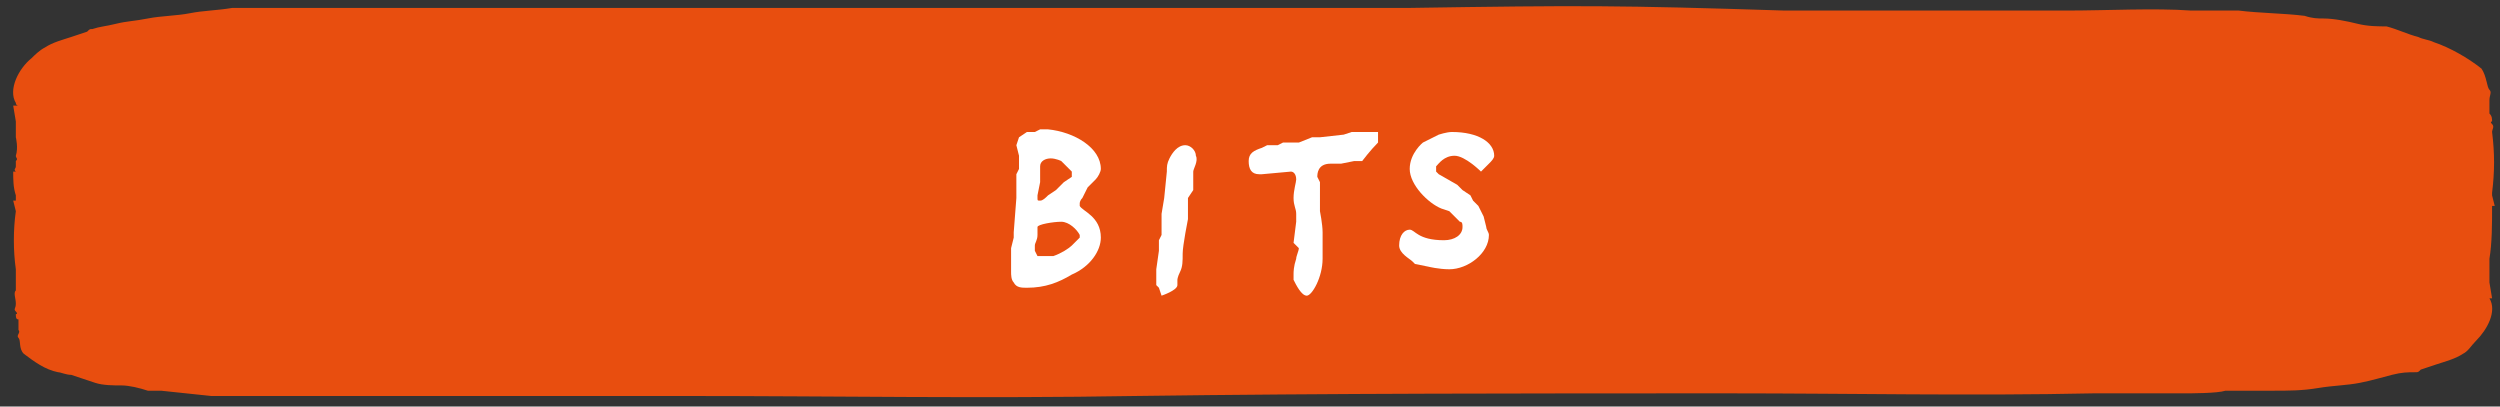 <?xml version="1.0" encoding="utf-8"?>
<!-- Generator: Adobe Illustrator 21.1.0, SVG Export Plug-In . SVG Version: 6.00 Build 0)  -->
<svg version="1.1" id="Layer_1" xmlns="http://www.w3.org/2000/svg" xmlns:xlink="http://www.w3.org/1999/xlink" x="0px" y="0px"
	 viewBox="0 0 94.7 15.4" style="enable-background:new 0 0 94.7 15.4;" xml:space="preserve">
<rect x="0" y="0" width="94.7" height="15.4" fill="#333333" stroke="none"/>
<style type="text/css">
	.st0{fill:#E84E0F;}
	.st1{fill:#FFFFFF;}
</style>
<title>knop-ram-lnk</title>
<path class="st0" d="M94.5,7.8L94.5,7.8l-0.1-0.4V7.3c0.1-0.8,0.1-1.5,0-2.3c0-0.1,0.1-0.2,0-0.3s0-0.1,0-0.1c0-0.1,0-0.2-0.1-0.3
	c0-0.2,0-0.3,0-0.5s0.1-0.3,0-0.4S94.2,2.9,94,2.6c-0.5-0.4-1.2-0.8-1.8-1c-0.2-0.1-0.4-0.1-0.6-0.2c-0.4-0.1-0.8-0.3-1.2-0.4
	c-0.3,0-0.7,0-1.1-0.1S88.4,0.7,88,0.7c-0.2,0-0.4,0-0.7-0.1c-0.8-0.1-1.7-0.1-2.5-0.2c-0.6,0-1.2,0-1.8,0c-1.4-0.1-3.2,0-4.7,0
	s-3.1,0-4.6,0c-2.1,0-4,0-6.1,0c-6.3-0.2-7.7-0.2-14.2-0.1c-8.3,0-16.8,0-25.1,0c-2.3,0-4.8,0-7.1,0s-4.7,0-7.1,0H13
	c-0.6,0-1.1,0-1.7,0H8.9l0,0l0,0H8.8C8.2,0.4,7.7,0.4,7.2,0.5S6.1,0.6,5.6,0.7S4.8,0.8,4.4,0.9S3.8,1,3.5,1.1c-0.1,0-0.1,0-0.2,0.1
	L2.7,1.4C2.4,1.5,2,1.6,1.7,1.8C1.5,1.9,1.3,2.1,1.2,2.2C0.7,2.6,0.3,3.4,0.6,3.9c0,0,0,0.1,0.1,0.1H0.5l0.1,0.6c0,0,0,0,0,0.1
	s0,0.2,0,0.4s0,0.1,0,0.1s0.1,0.4,0,0.7c0,0.1,0.1,0.1,0,0.2c0,0.1,0,0.1,0,0.2s-0.1,0.1,0,0.2l0,0H0.5c0,0.3,0,0.6,0.1,0.9v0.2H0.5
	L0.6,8l0,0c-0.1,0.7-0.1,1.5,0,2.2c0,0.1,0,0.2,0,0.4V11c-0.1,0.1,0,0.3,0,0.5s-0.1,0.2,0,0.3s0,0.1,0,0.1c0,0.1,0,0.2,0.1,0.2v0.4
	c0.1,0.1-0.1,0.2,0,0.3s0,0.4,0.2,0.6c0.4,0.3,0.8,0.6,1.3,0.7c0.1,0,0.3,0.1,0.5,0.1c0.3,0.1,0.6,0.2,0.9,0.3s0.7,0.1,1,0.1
	s0.7,0.1,1,0.2c0.2,0,0.3,0,0.5,0L8,15c0.5,0,1,0,1.5,0c1.5,0,3.1,0,4.5,0c4,0,7.9,0,11.8,0c5.8,0,11.4,0.1,17.2,0
	c7.4-0.1,14.9-0.1,22.5-0.1c4.6,0,9.2,0.1,13.8,0c1.2,0,2.3,0,3.4,0c0.3,0,1.3,0,1.6-0.1h1.8c0.6,0,1.1,0,1.7-0.1s1.1-0.1,1.6-0.2
	s0.8-0.2,1.2-0.3s0.6-0.1,0.9-0.1c0.1,0,0.1,0,0.2-0.1l0.6-0.2c0.3-0.1,0.7-0.2,1-0.4c0.2-0.1,0.3-0.3,0.5-0.5
	c0.4-0.4,0.8-1.1,0.5-1.6l0,0h0.1l-0.1-0.6c0,0,0,0,0-0.1c0,0,0,0,0-0.1c0-0.2,0-0.4,0-0.7c0.1-0.6,0.1-1.3,0.1-2L94.5,7.8L94.5,7.8
	z"/>
<g>
	<path class="st1" d="M40.6,10.4c-0.5,0.3-1,0.5-1.7,0.5c-0.2,0-0.4,0-0.5-0.2c-0.1-0.1-0.1-0.3-0.1-0.4c0-0.1,0-0.2,0-0.2l0-0.7
		l0.1-0.4l0-0.2l0.1-1.3l0-0.9l0.1-0.2l0-0.5l-0.1-0.4l0.1-0.3l0.3-0.2h0.3l0.2-0.1l0.3,0c1,0.1,2,0.7,2,1.5c0,0.1-0.1,0.3-0.2,0.4
		l-0.2,0.2l-0.1,0.1L41,7.5c-0.1,0.1-0.1,0.2-0.1,0.2c0,0,0,0,0,0.1C41,8,41.7,8.2,41.7,9C41.7,9.5,41.3,10.1,40.6,10.4z M40.2,8.4
		c-0.3,0-0.9,0.1-0.9,0.2l0,0.3c0,0,0,0,0,0c0,0.2-0.1,0.3-0.1,0.4c0,0,0,0,0,0c0,0,0,0,0,0c0,0.1,0,0.1,0,0.1c0,0,0,0.1,0,0.1
		l0.1,0.2l0.2,0c0,0,0.1,0,0.2,0c0.1,0,0.2,0,0.2,0c0.3-0.1,0.6-0.3,0.7-0.4l0.1-0.1l0.2-0.2c0,0,0-0.1,0-0.1
		C40.8,8.7,40.5,8.4,40.2,8.4z M40.6,6.5L40.6,6.5l-0.4-0.4C40.2,6.1,40,6,39.8,6c-0.2,0-0.4,0.1-0.4,0.3l0,0.6l-0.1,0.5
		c0,0,0,0.1,0,0.1c0,0.1,0,0.1,0.1,0.1c0.1,0,0.2-0.1,0.3-0.2L40,7.2l0.3-0.3l0.3-0.2L40.6,6.5L40.6,6.5z"/>
	<path class="st1" d="M45.2,6.5l0,0.7L45,7.5L45,8l0,0.3c0,0-0.2,1-0.2,1.3c0,0.3,0,0.5-0.1,0.7c-0.1,0.2-0.1,0.3-0.1,0.3l0,0.2
		c0,0.2-0.6,0.4-0.6,0.4l-0.1-0.3l-0.1-0.1l0-0.6l0.1-0.7V9.1l0.1-0.2L44,8.4l0-0.3l0.1-0.6l0.1-1c0-0.2,0-0.3,0.1-0.5
		c0.1-0.2,0.3-0.5,0.6-0.5c0.2,0,0.4,0.2,0.4,0.4C45.4,6.1,45.2,6.4,45.2,6.5z"/>
	<path class="st1" d="M51.6,6.1l-0.3,0l-0.5,0.1l-0.3,0c0,0-0.1,0-0.1,0c-0.5,0-0.5,0.4-0.5,0.5l0.1,0.2l0,0.4L50,7.7L50,8
		c0,0,0.1,0.5,0.1,0.8c0,0.3,0,0.6,0,0.6l0,0.4c0,0.7-0.4,1.4-0.6,1.4c-0.2,0-0.4-0.4-0.5-0.6c0-0.1,0-0.1,0-0.2
		c0-0.1,0-0.3,0.1-0.6c0-0.1,0.1-0.3,0.1-0.4L49,9.2l0.1-0.8V8.1c0-0.2-0.1-0.3-0.1-0.6c0-0.3,0.1-0.6,0.1-0.7
		c0-0.2-0.1-0.3-0.2-0.3c0,0,0,0,0,0l-1.1,0.1c0,0-0.1,0-0.1,0c-0.3,0-0.4-0.2-0.4-0.5c0-0.3,0.2-0.4,0.5-0.5l0.2-0.1l0.4,0l0.2-0.1
		l0.6,0l0.5-0.2l0.3,0l0.9-0.1l0.3-0.1l0.6,0l0.4,0c0,0,0,0.3,0,0.4C51.9,5.7,51.6,6.1,51.6,6.1z"/>
	<path class="st1" d="M56.4,6.2c0,0-0.3,0.3-0.3,0.3s-0.6-0.6-1-0.6c-0.4,0-0.6,0.3-0.7,0.4l0,0.2l0.1,0.1L55.2,7l0.2,0.2l0.3,0.2
		l0.1,0.2L56,7.8l0.2,0.4l0.1,0.4c0,0.1,0.1,0.2,0.1,0.3c0,0.7-0.8,1.3-1.5,1.3c-0.4,0-0.8-0.1-0.8-0.1L53.6,10l-0.1-0.1
		C53.4,9.8,53,9.6,53,9.3c0-0.4,0.2-0.6,0.4-0.6c0.2,0,0.3,0.4,1.3,0.4c0.4,0,0.7-0.2,0.7-0.5c0-0.1,0-0.2-0.1-0.2l-0.1-0.1L54.9,8
		l-0.3-0.1c-0.5-0.2-1.2-0.9-1.2-1.5c0-0.6,0.5-1,0.5-1l0.4-0.2l0.2-0.1c0,0,0.3-0.1,0.5-0.1c1,0,1.6,0.4,1.6,0.9
		C56.6,6,56.5,6.1,56.4,6.2z"/>
</g>
</svg>
